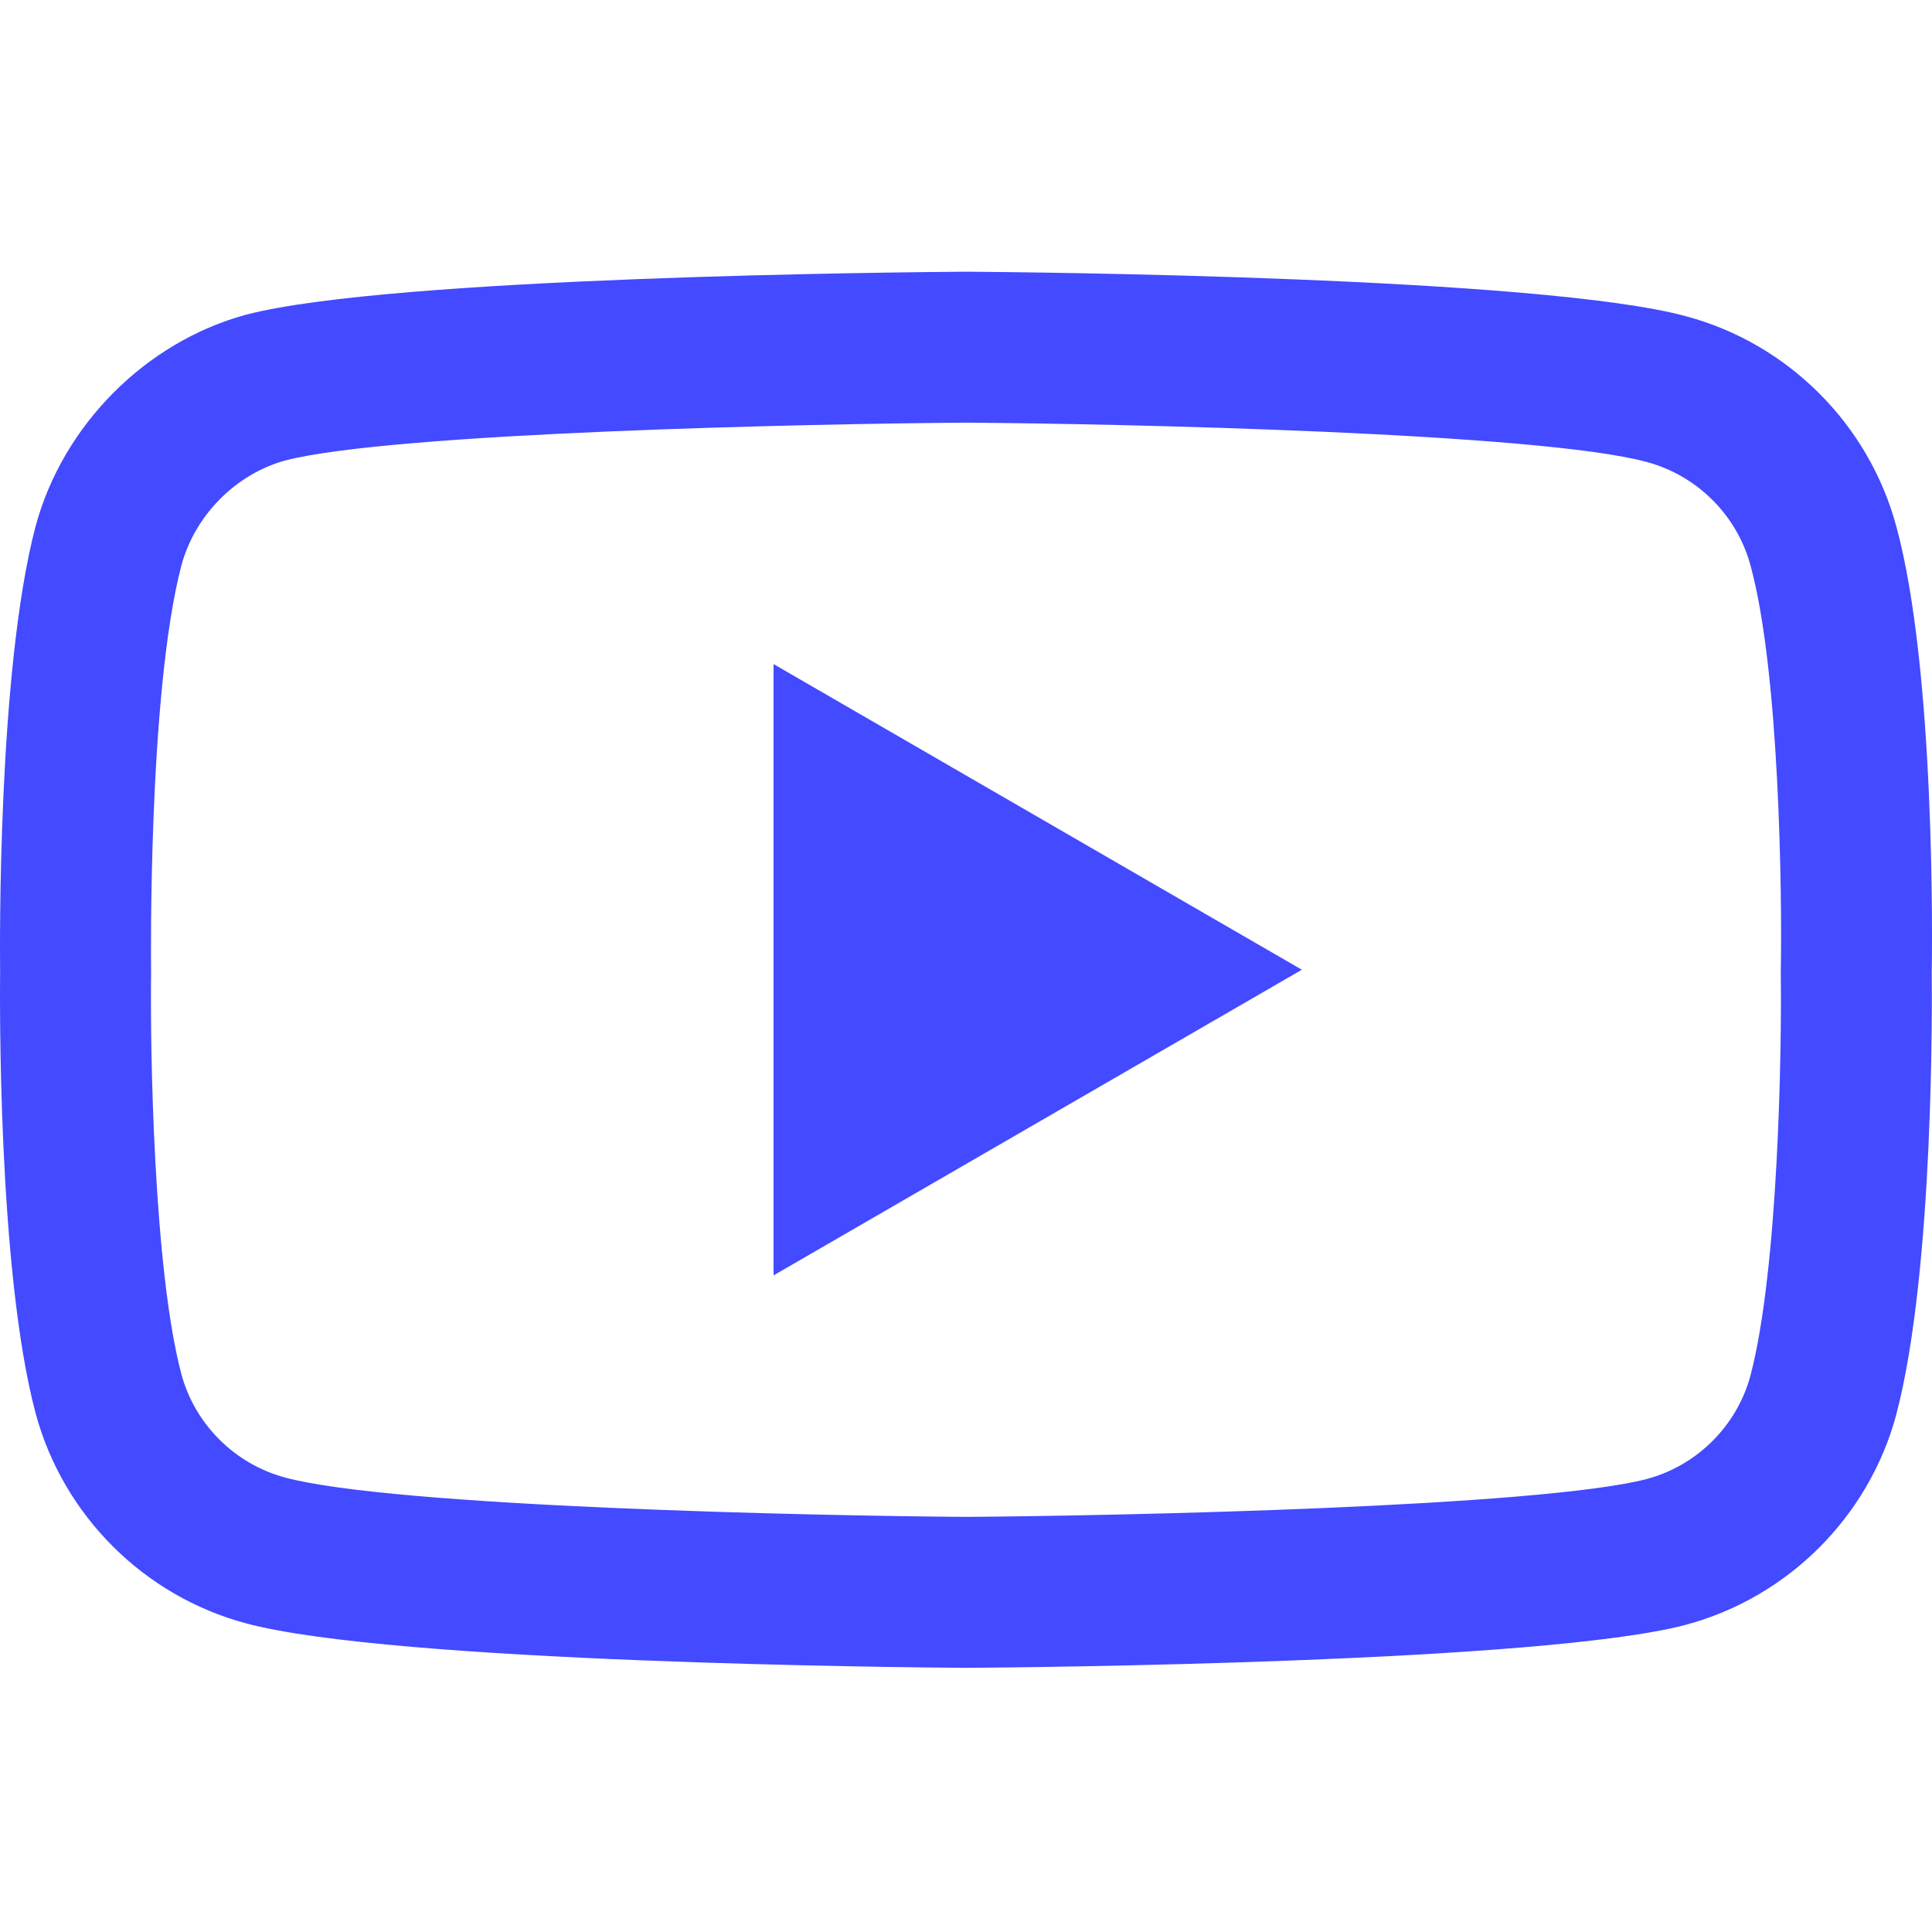 <svg width="30" height="30" viewBox="0 0 30 30" fill="none" xmlns="http://www.w3.org/2000/svg">
<g clip-path="url(#clip0)">
<path d="M14.999 25.898C14.996 25.898 14.994 25.898 14.991 25.898C14.086 25.892 6.083 25.819 3.816 25.206C2.231 24.78 0.98 23.53 0.553 21.945C-0.04 19.718 -0.002 15.43 0.002 15.088C-0.002 14.747 -0.04 10.423 0.551 8.178C0.552 8.176 0.553 8.173 0.553 8.171C0.976 6.605 2.255 5.316 3.812 4.889C3.816 4.888 3.82 4.887 3.824 4.886C6.065 4.297 14.084 4.225 14.991 4.219H15.007C15.915 4.225 23.939 4.298 26.185 4.912C27.765 5.337 29.015 6.585 29.444 8.167C30.059 10.415 30.002 14.748 29.996 15.113C30 15.474 30.036 19.723 29.446 21.962C29.446 21.964 29.445 21.966 29.445 21.968C29.017 23.553 27.767 24.802 26.18 25.229C26.178 25.23 26.176 25.23 26.174 25.231C23.933 25.82 15.914 25.892 15.007 25.898C15.004 25.898 15.002 25.898 14.999 25.898ZM2.817 8.779C2.296 10.761 2.345 15.029 2.346 15.072V15.103C2.33 16.287 2.385 19.715 2.817 21.339C3.027 22.116 3.644 22.732 4.426 22.943C6.099 23.395 12.617 23.538 14.999 23.554C17.387 23.538 23.915 23.399 25.575 22.965C26.355 22.754 26.97 22.14 27.181 21.361C27.614 19.714 27.668 16.302 27.652 15.126C27.652 15.114 27.652 15.101 27.652 15.089C27.674 13.891 27.632 10.423 27.183 8.786C27.183 8.784 27.182 8.783 27.182 8.781C26.971 8 26.354 7.384 25.572 7.174C23.915 6.721 17.387 6.579 14.999 6.563C12.612 6.579 6.091 6.717 4.426 7.151C3.658 7.364 3.027 8.002 2.817 8.779ZM28.313 21.663H28.314H28.313ZM12.012 19.804V10.312L20.215 15.058L12.012 19.804Z" fill="#434AFF"/>
</g>
<defs>
<clipPath id="clip0">
<rect width="30" height="30" fill="white"/>
</clipPath>
</defs>
</svg>
